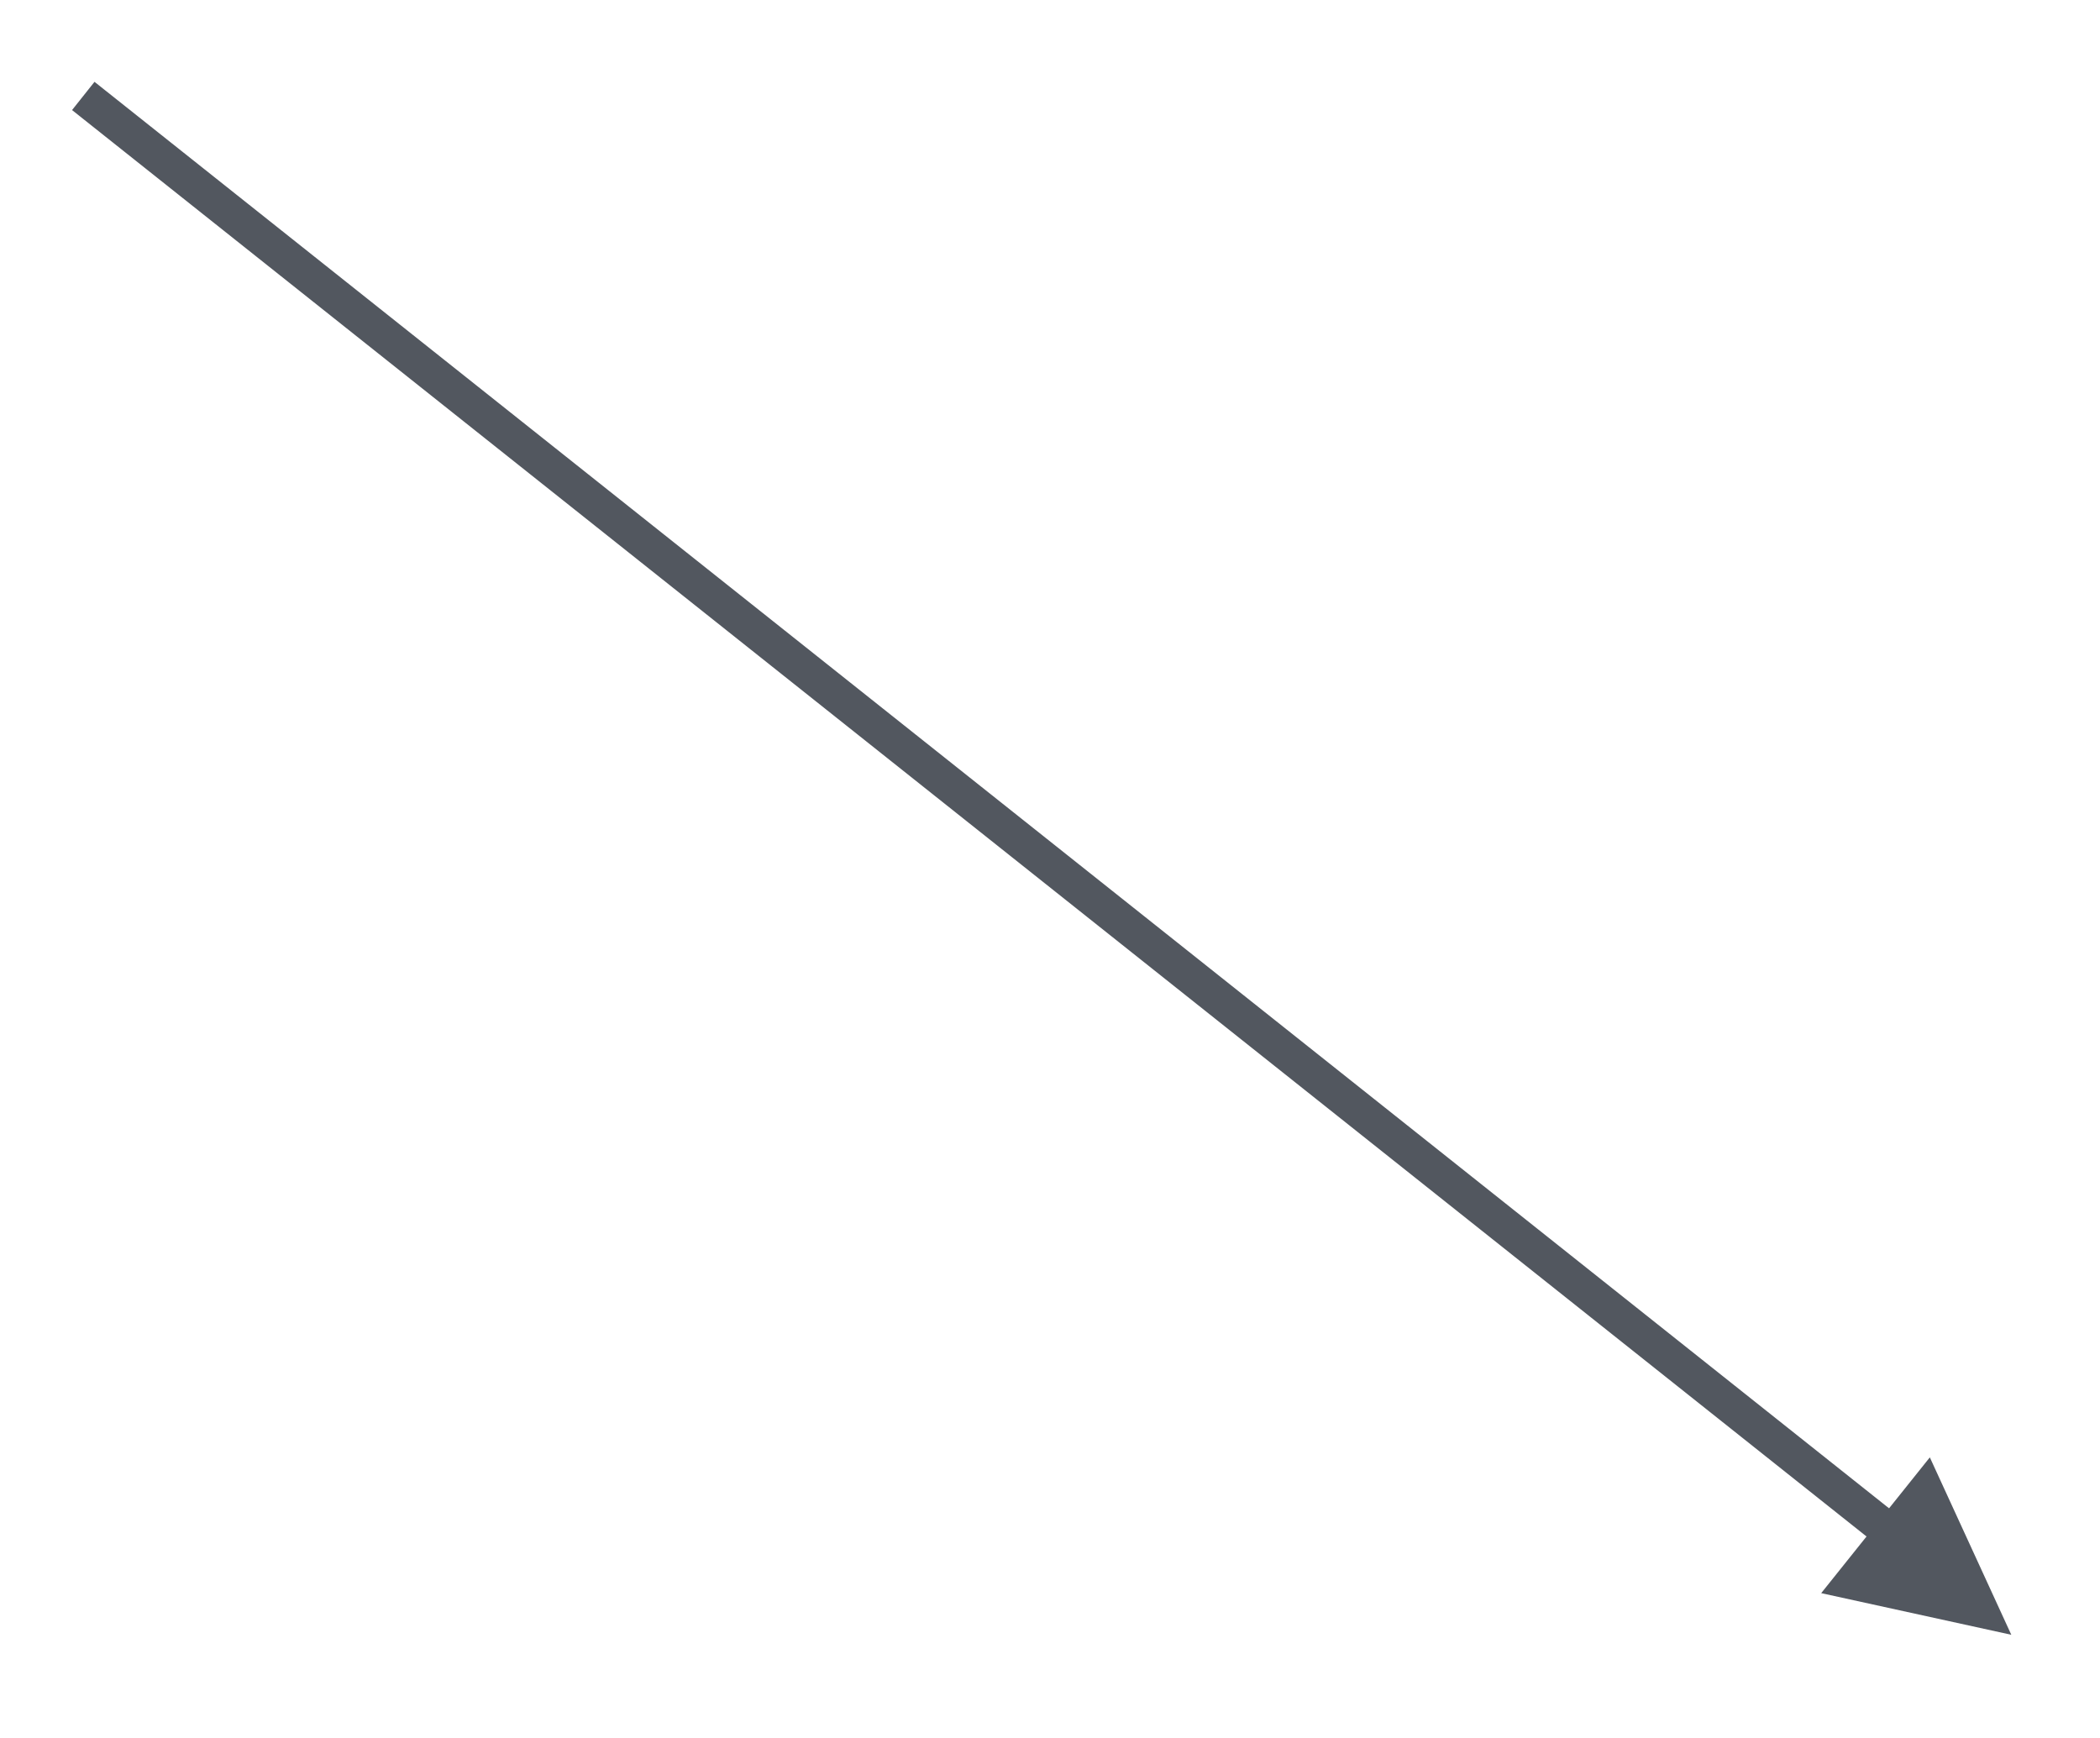 <?xml version="1.0" encoding="UTF-8" standalone="no"?><svg xmlns="http://www.w3.org/2000/svg" xmlns:xlink="http://www.w3.org/1999/xlink" clip-rule="evenodd" stroke-miterlimit="4.00" viewBox="0 0 116 96"><desc>SVG generated by Keynote</desc><defs></defs><g transform="matrix(1.00, 0.00, -0.00, -1.00, 0.0, 96.0)"><path d="M 0.0 0.0 L 126.6 0.0 L 127.6 0.0 " fill="none" stroke="#52575F" stroke-width="2.00" transform="matrix(0.78, -0.62, -0.62, -0.78, 4.6, 90.7)"></path><path d="M 100.6 8.0 L 111.1 5.7 L 106.6 15.5 Z M 100.6 8.0 " fill="#52575F"></path></g></svg>